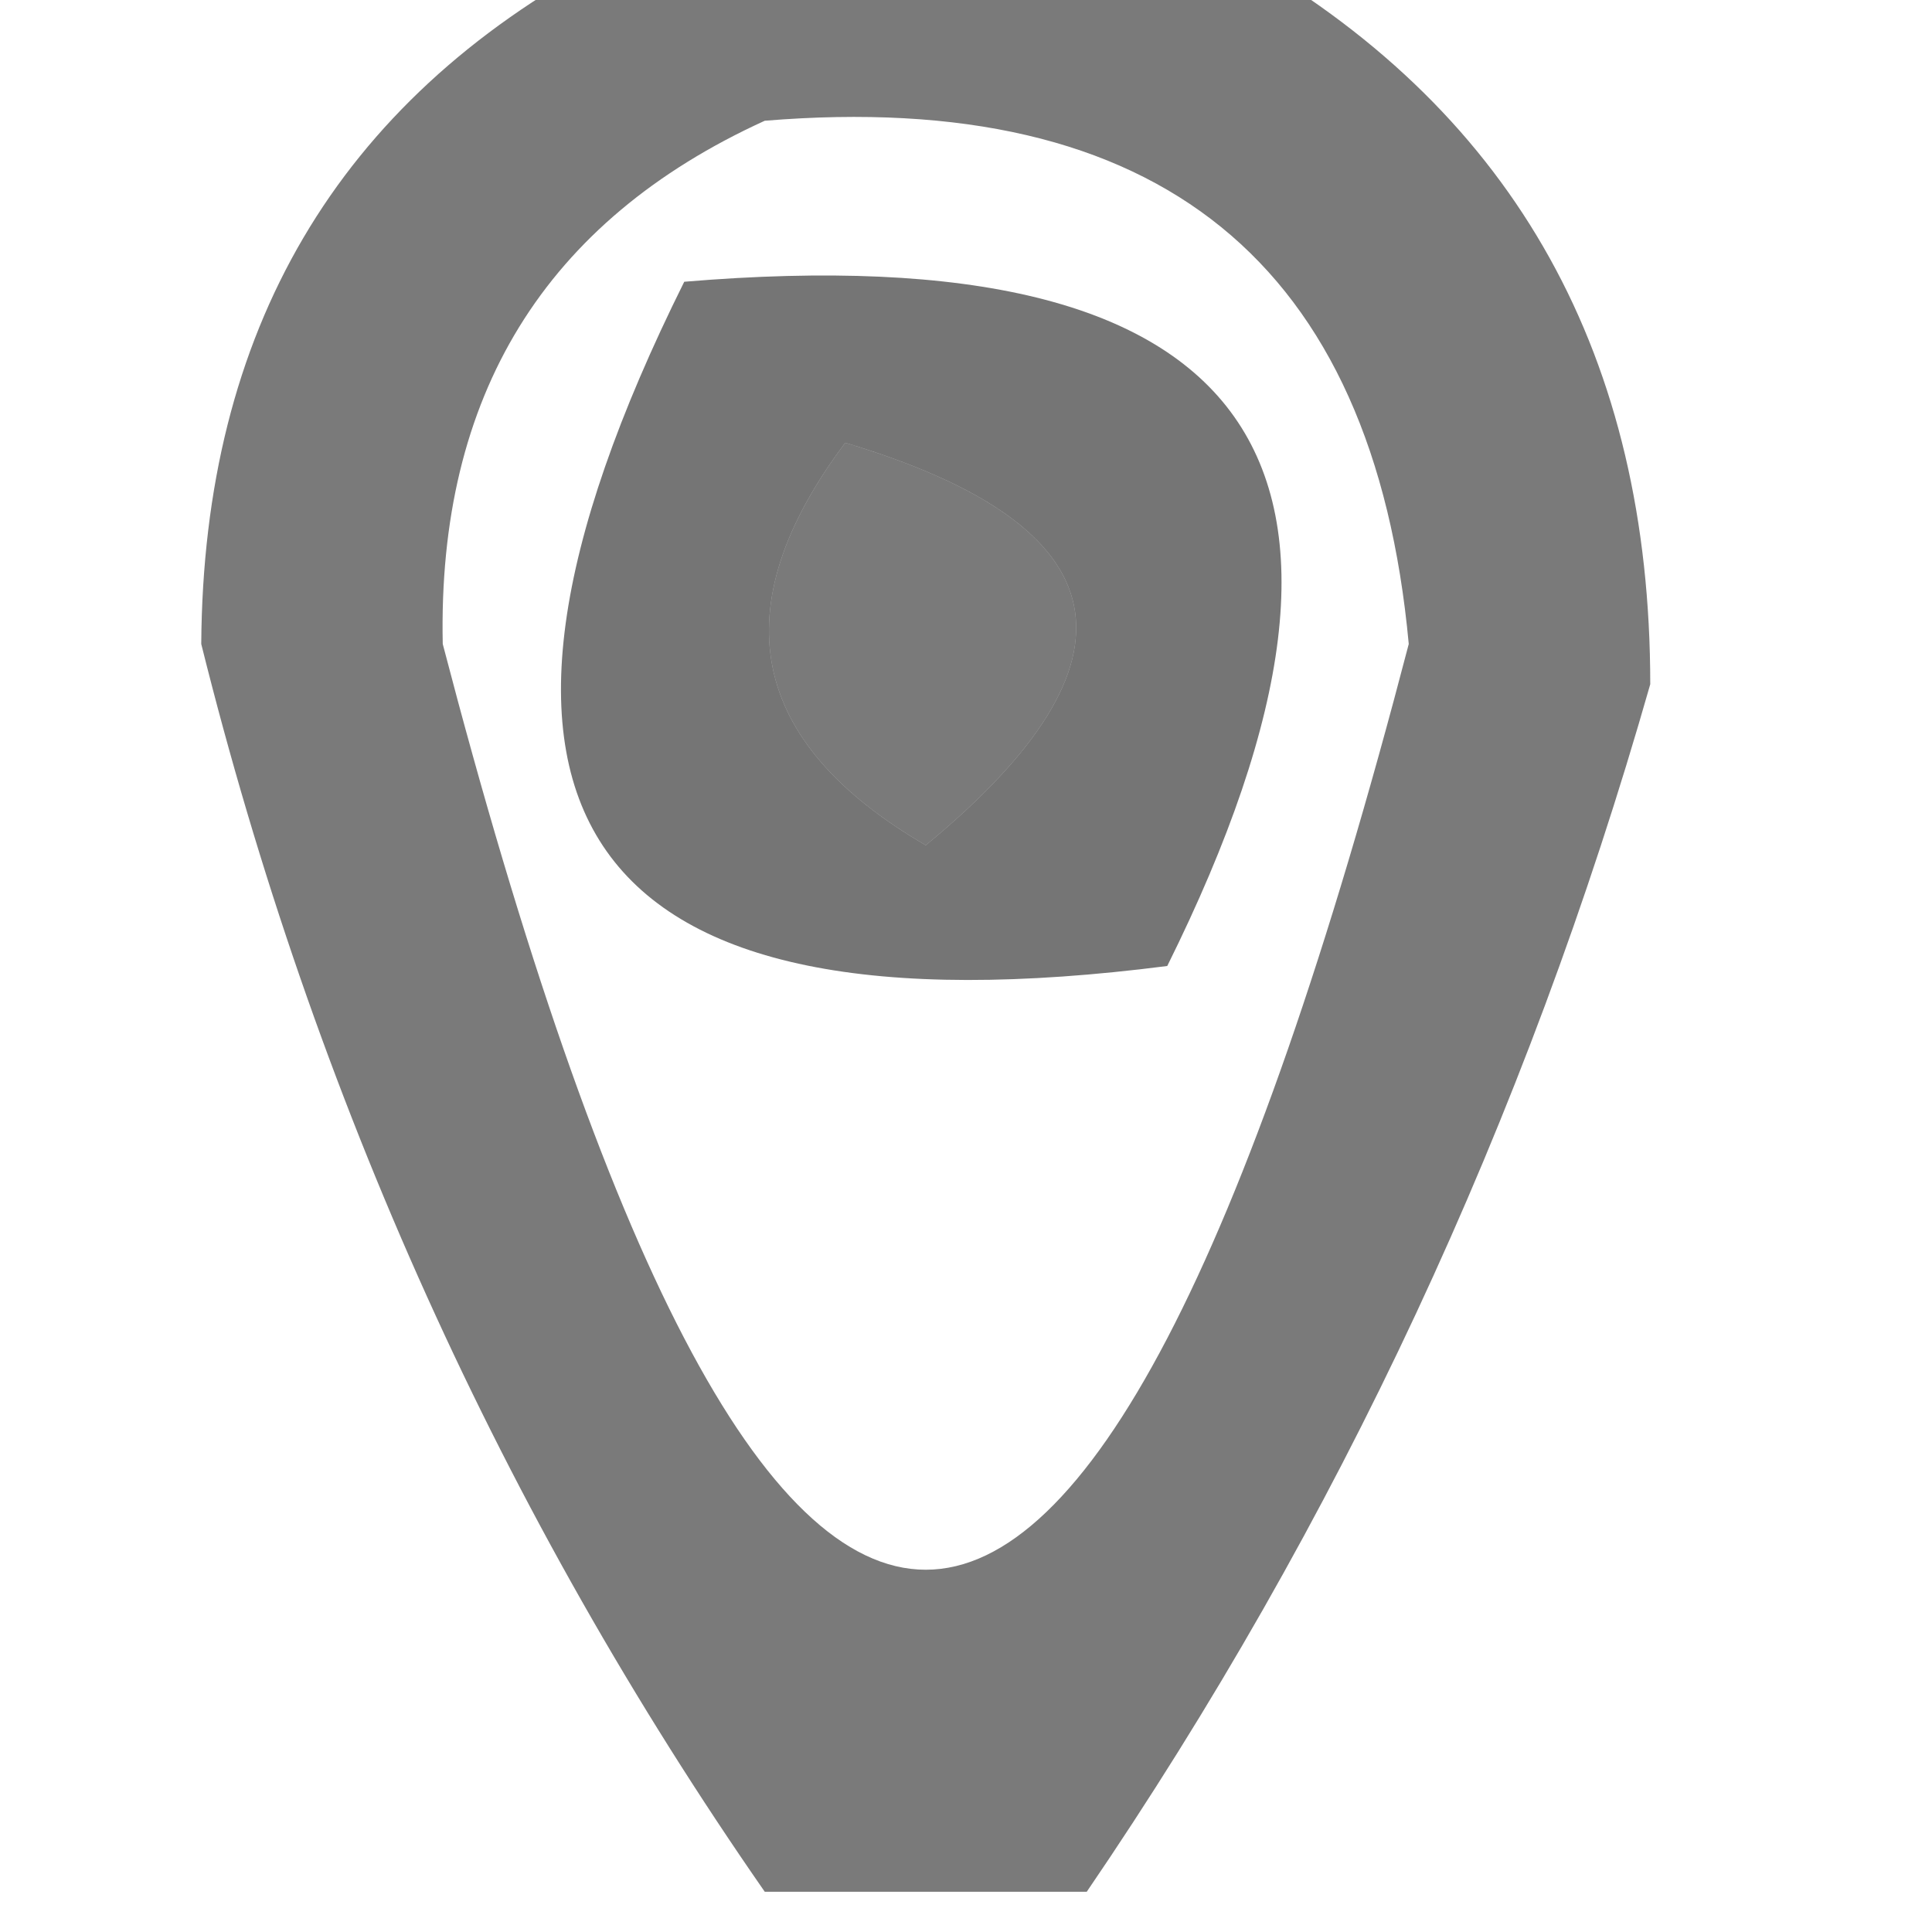 <?xml version="1.0" encoding="UTF-8"?>
<!DOCTYPE svg PUBLIC "-//W3C//DTD SVG 1.1//EN" "http://www.w3.org/Graphics/SVG/1.1/DTD/svg11.dtd">
<svg xmlns="http://www.w3.org/2000/svg" version="1.1" width="24px" height="24px" style="shape-rendering:geometricPrecision; text-rendering:geometricPrecision; image-rendering:optimizeQuality; fill-rule:evenodd; clip-rule:evenodd" xmlns:xlink="http://www.w3.org/1999/xlink">
<g><path style="opacity:0.521" fill="#000000" d="M 7.5,-0.5 C 10.167,-0.5 12.833,-0.5 15.5,-0.5C 18.833,1.44 20.5,4.44 20.5,8.5C 18.953,13.924 16.62,18.924 13.5,23.5C 12.167,23.5 10.833,23.5 9.5,23.5C 6.236,18.802 3.903,13.635 2.5,8C 2.525,4.105 4.192,1.272 7.5,-0.5 Z M 9.5,1.5 C 14.395,1.096 17.062,3.263 17.5,8C 13.5,23.333 9.5,23.333 5.5,8C 5.434,4.913 6.768,2.746 9.5,1.5 Z M 10.5,5.5 C 13.956,6.536 14.29,8.203 11.5,10.5C 9.296,9.218 8.962,7.551 10.5,5.5 Z"/></g>
<g><path style="opacity:0.541" fill="#000000" d="M 8.5,3.5 C 15.61,2.904 17.61,5.737 14.5,12C 7.215,12.934 5.215,10.101 8.5,3.5 Z M 10.5,5.5 C 8.962,7.551 9.296,9.218 11.5,10.5C 14.29,8.203 13.956,6.536 10.5,5.5 Z"/></g>
</svg>
